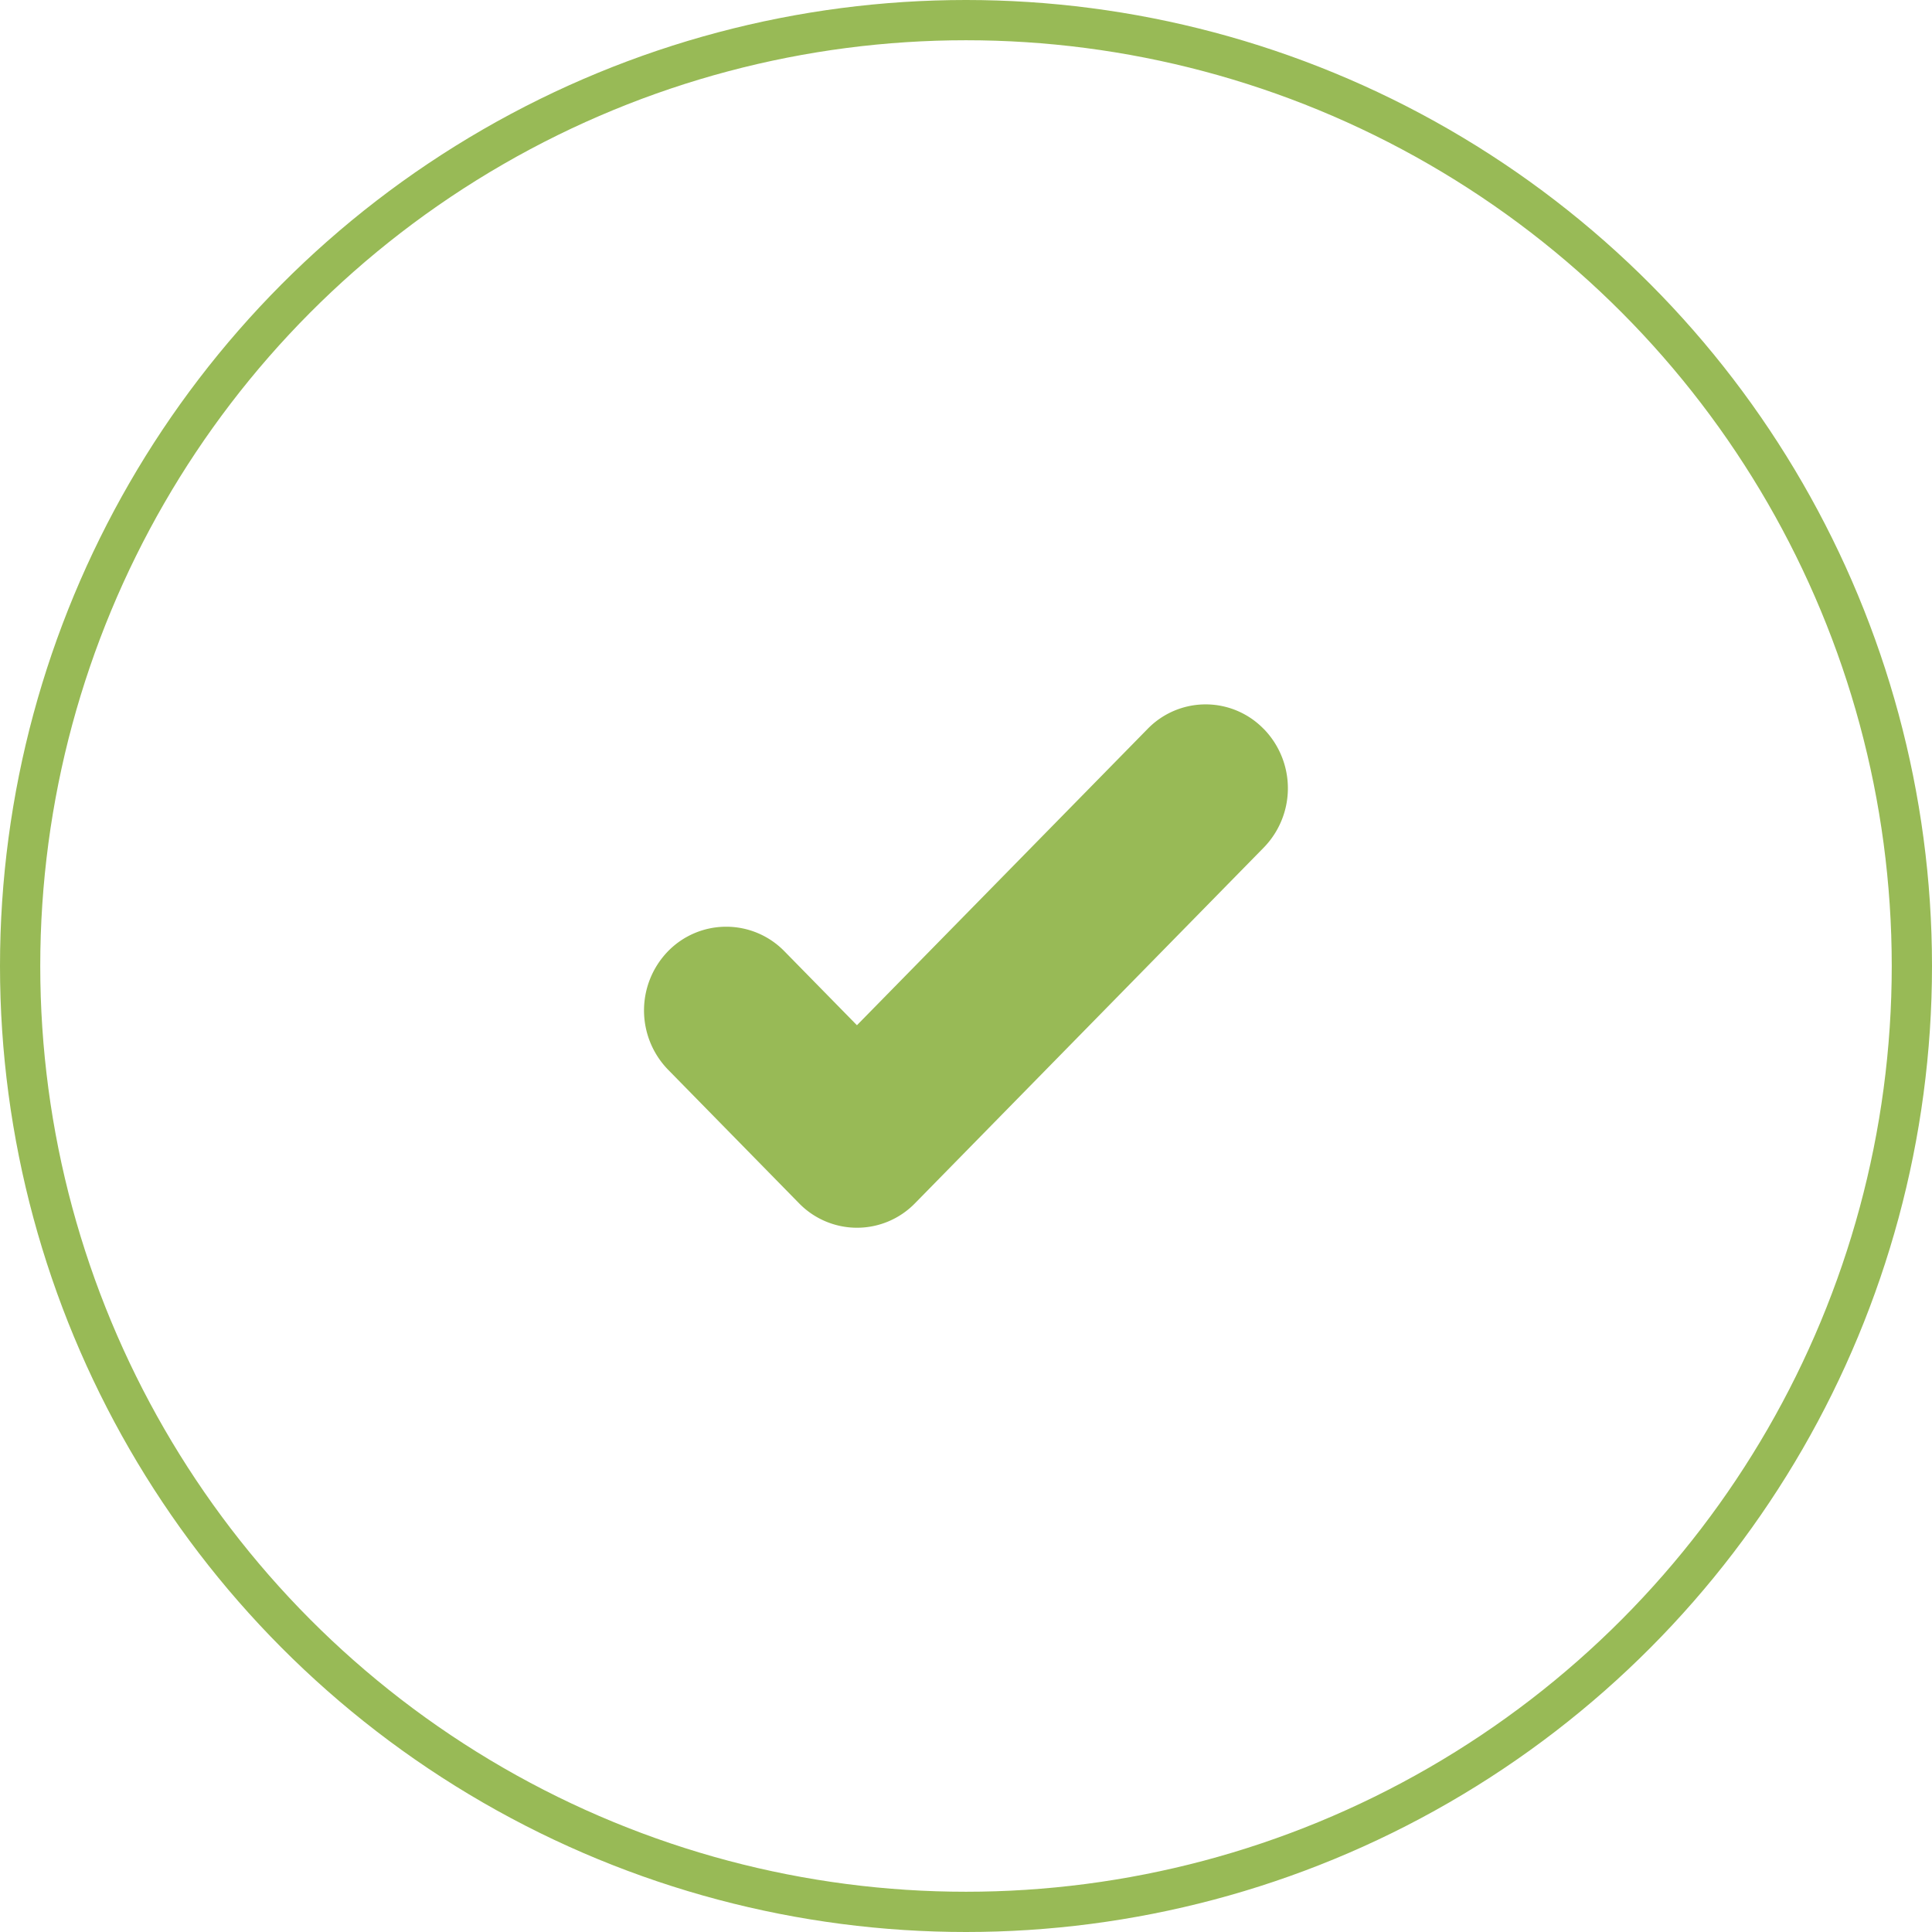 <svg xmlns="http://www.w3.org/2000/svg" width="96" height="96" viewBox="0 0 96 96">
  <g id="Сгруппировать_1176" data-name="Сгруппировать 1176" transform="translate(-993 -6871)">
    <g id="Page-1" transform="translate(1025.012 6906.023)">
      <g id="Icon-Set-Filled" transform="translate(-518 -1039)">
        <path id="checkmark" d="M548.783,1040.2a4.021,4.021,0,0,0-5.775,0l-14.439,14.72-3.609-3.68a4.039,4.039,0,0,0-5.775,0,4.223,4.223,0,0,0,0,5.89l6.5,6.63a4.021,4.021,0,0,0,5.775,0l17.326-17.67a4.223,4.223,0,0,0,0-5.89" fill="#98ba56" fill-rule="evenodd"/>
      </g>
    </g>
    <g id="Эллипс_46" data-name="Эллипс 46" transform="translate(993 6871)" fill="none" stroke="#98ba56" stroke-width="2">
      <circle cx="48" cy="48" r="48" stroke="none"/>
      <circle cx="48" cy="48" r="47" fill="none"/>
    </g>
  </g>
</svg>
